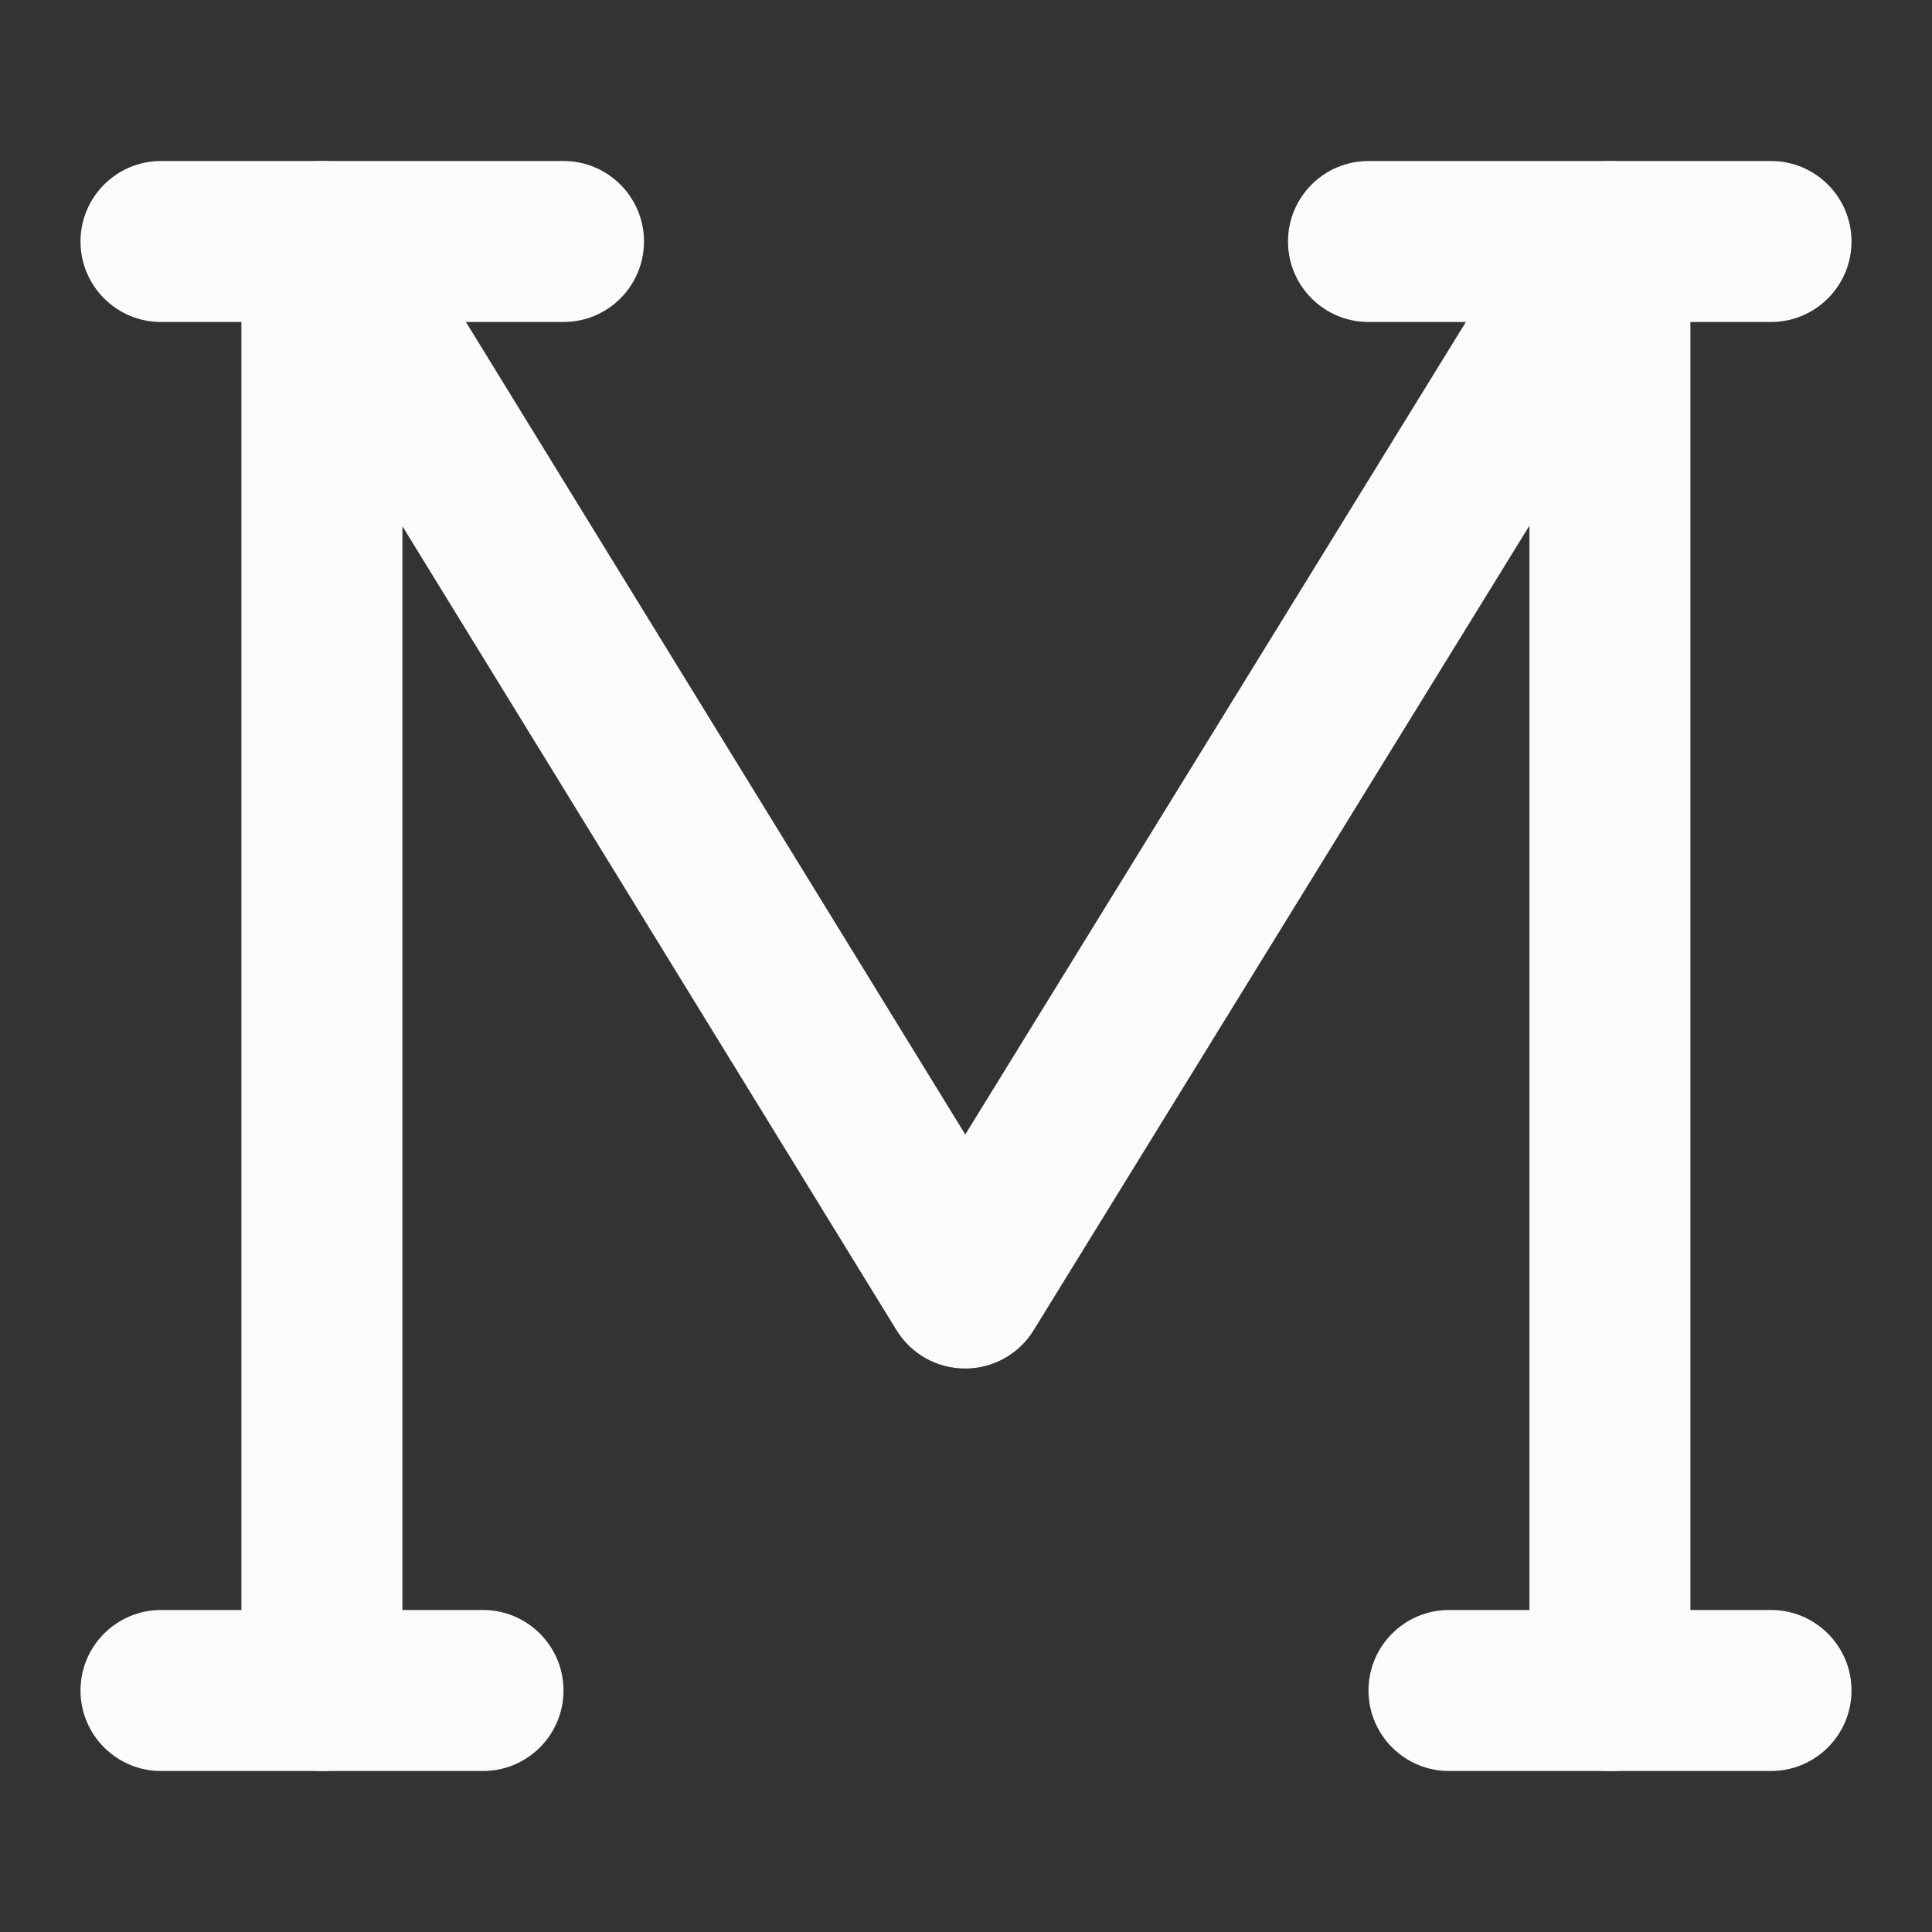 <svg fill="none" height="24" viewBox="0 0 24 24" width="24" xmlns="http://www.w3.org/2000/svg"><rect x="0" y="0" width="24" height="24" fill="#333333" stroke="none"/><g clip-rule="evenodd" fill="#fbfbfc" fill-rule="evenodd"><path d="m3.728 2.038c.431-.122.89.057 1.124.439l7.139 11.616 7.157-11.616c.235-.381.694-.559 1.124-.438.43.122.727.515.727.962v18c0 .552-.448 1-1 1s-1-.448-1-1v-14.471l-6.159 9.995c-.182.296-.505.476-.852.475-.347-0-.669-.18-.851-.476l-6.138-9.987v14.463c0 .552-.448 1-1 1s-1-.448-1-1v-18c0-.448.297-.841.728-.962z"/><path d="m1 21c0-.552.448-1 1-1h4c.552 0 1 .448 1 1s-.448 1-1 1h-4c-.552 0-1-.448-1-1z"/><path d="m17 21c0-.552.448-1 1-1h4c.552 0 1 .448 1 1s-.448 1-1 1h-4c-.552 0-1-.448-1-1z"/><path d="m1 3c0-.552.448-1 1-1h5c.552 0 1 .448 1 1s-.448 1-1 1h-5c-.552 0-1-.448-1-1z"/><path d="m16 3c0-.552.448-1 1-1h5c.552 0 1 .448 1 1s-.448 1-1 1h-5c-.552 0-1-.448-1-1z"/></g></svg>